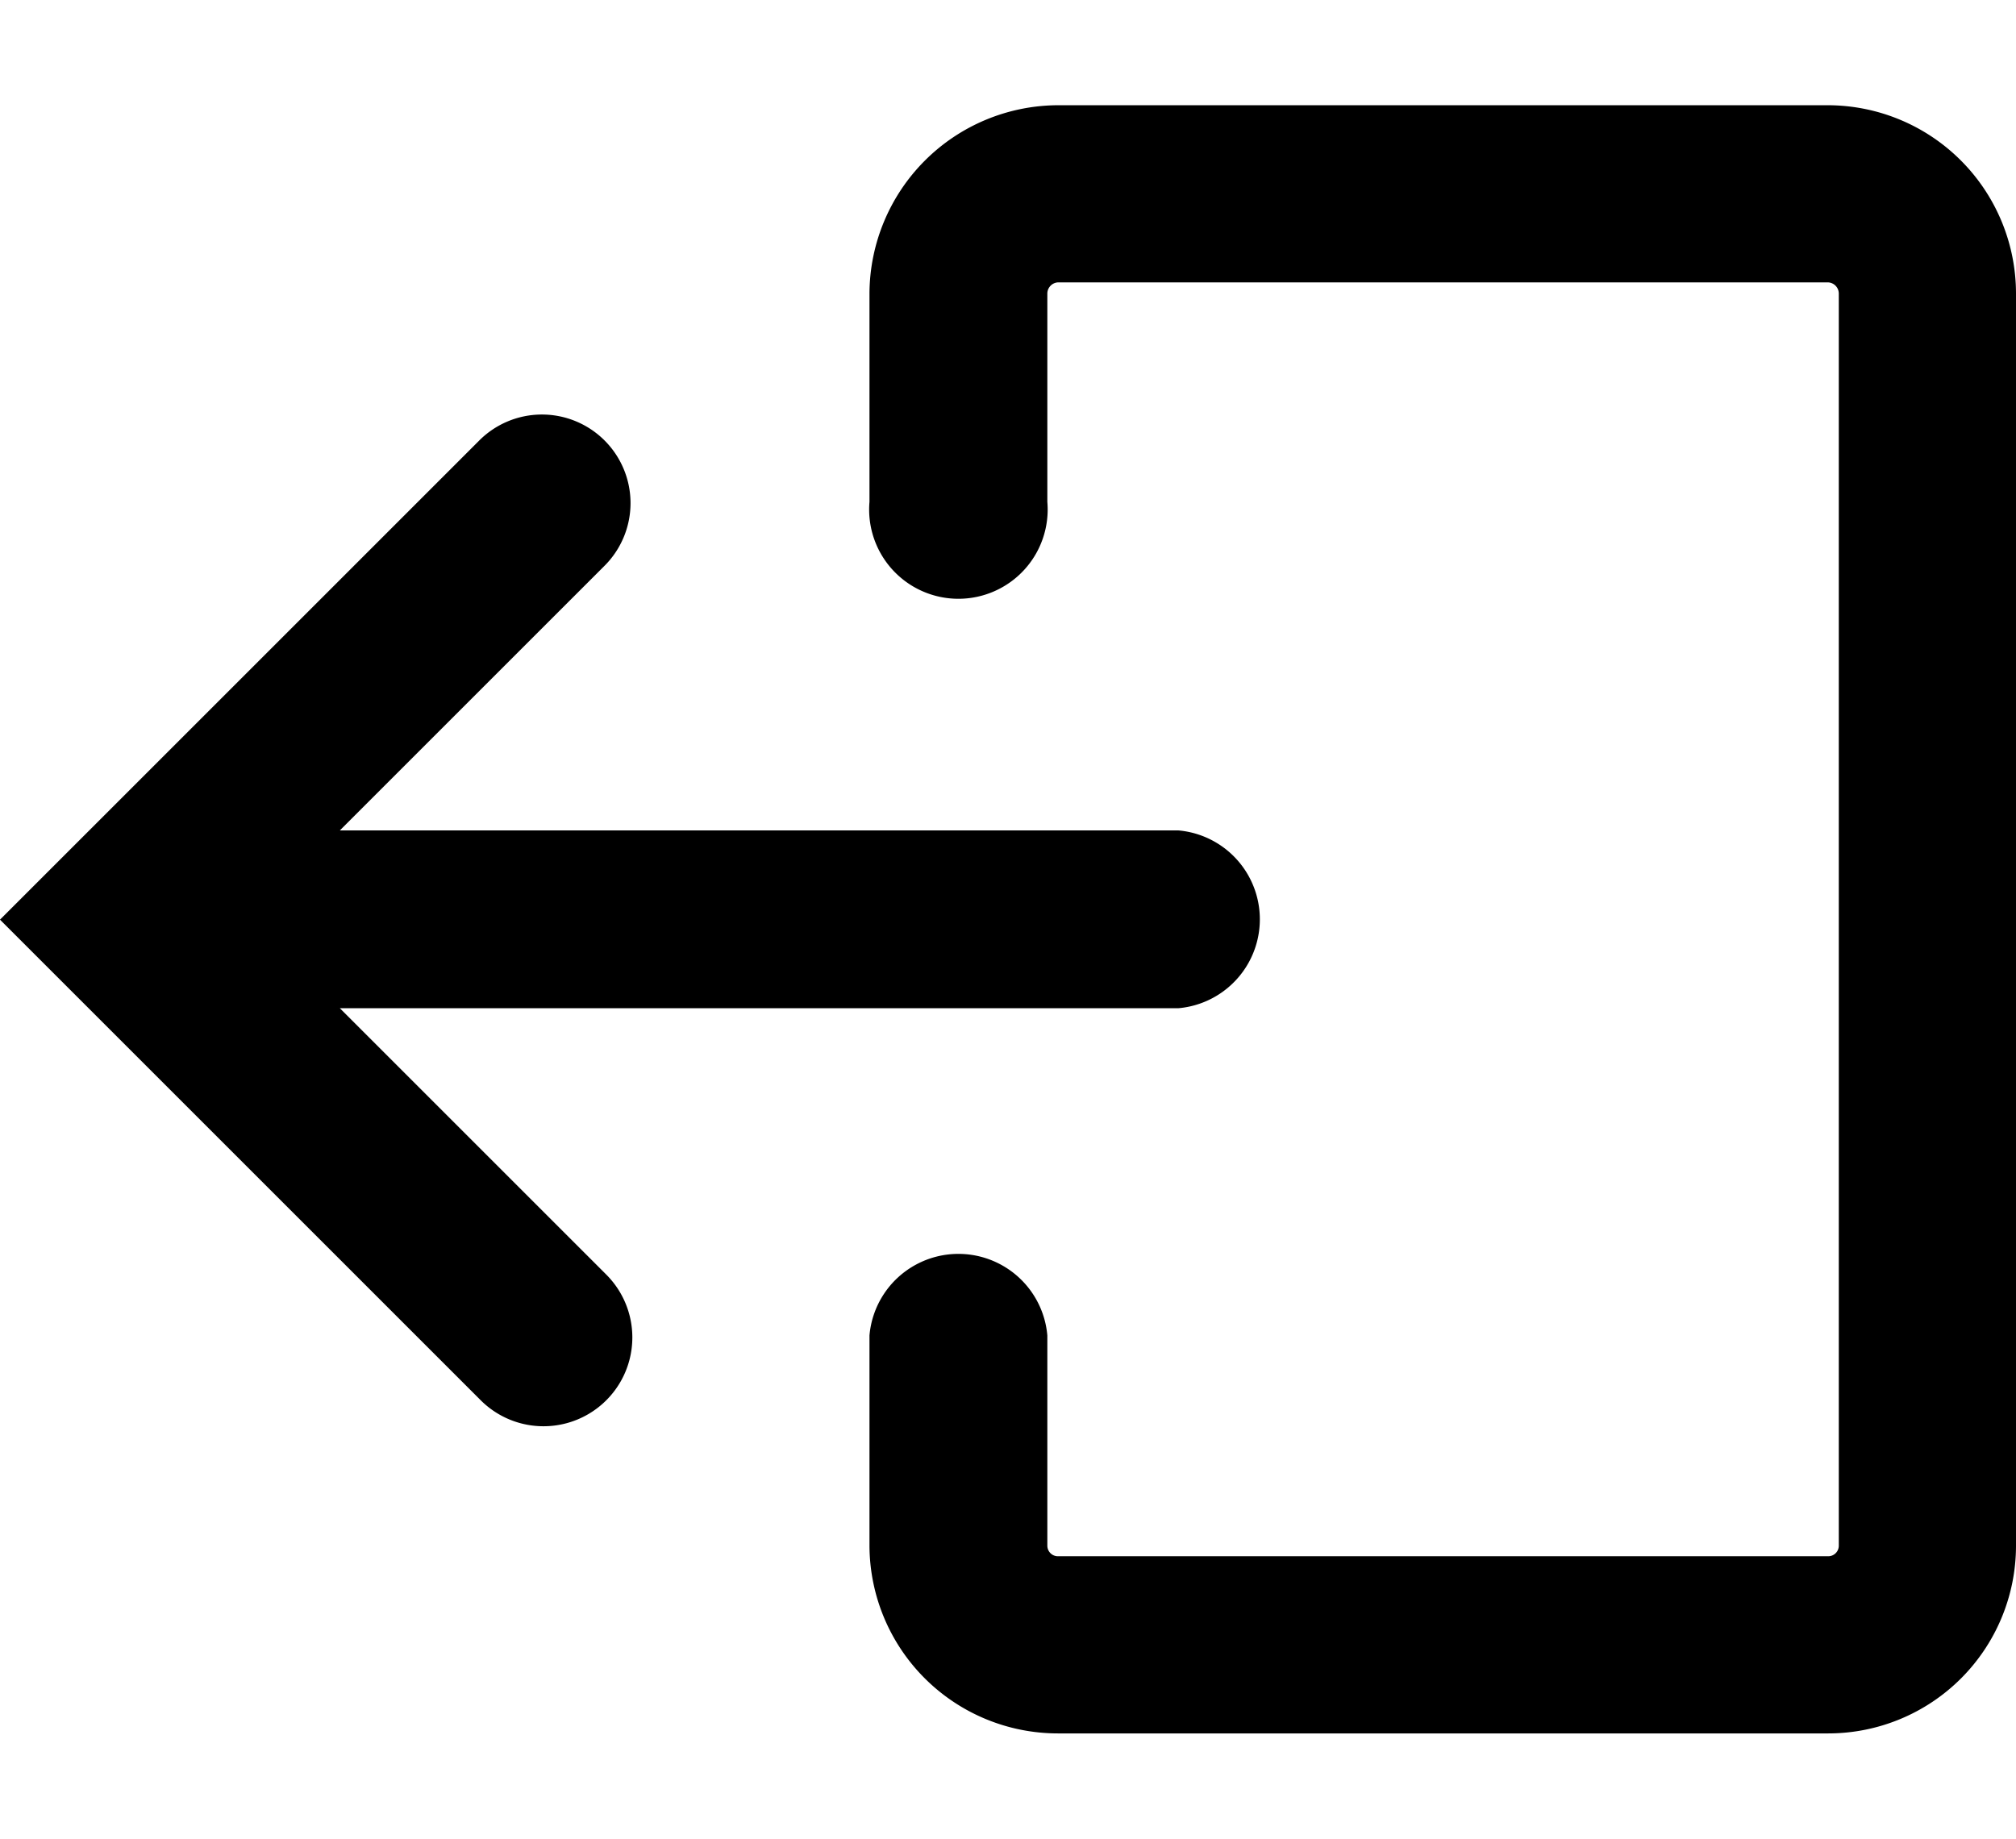 <svg xmlns="http://www.w3.org/2000/svg" width="27px" viewBox="0 0 30.49 24.63"><title>Asset 8</title><g id="Layer_2" data-name="Layer 2"><g id="Layer_2-2" data-name="Layer 2"><path d="M5.14,13.66H17.82a1.35,1.35,0,0,0,0-2.69H5.14l4-4a1.34,1.34,0,1,0-1.9-1.89L0,12.32l7.27,7.27a1.34,1.34,0,0,0,1.9-1.9Z"/><path d="M27.65,0H16a2.86,2.86,0,0,0-2.85,2.85V6a1.35,1.35,0,1,0,2.69,0V2.85A.17.17,0,0,1,16,2.68H27.65a.17.17,0,0,1,.16.17V21.79a.16.16,0,0,1-.16.16H16a.16.16,0,0,1-.16-.16V18.61a1.35,1.35,0,0,0-2.69,0v3.18A2.85,2.85,0,0,0,16,24.63H27.65a2.84,2.84,0,0,0,2.84-2.84V2.85A2.85,2.85,0,0,0,27.65,0Z"/></g></g></svg>